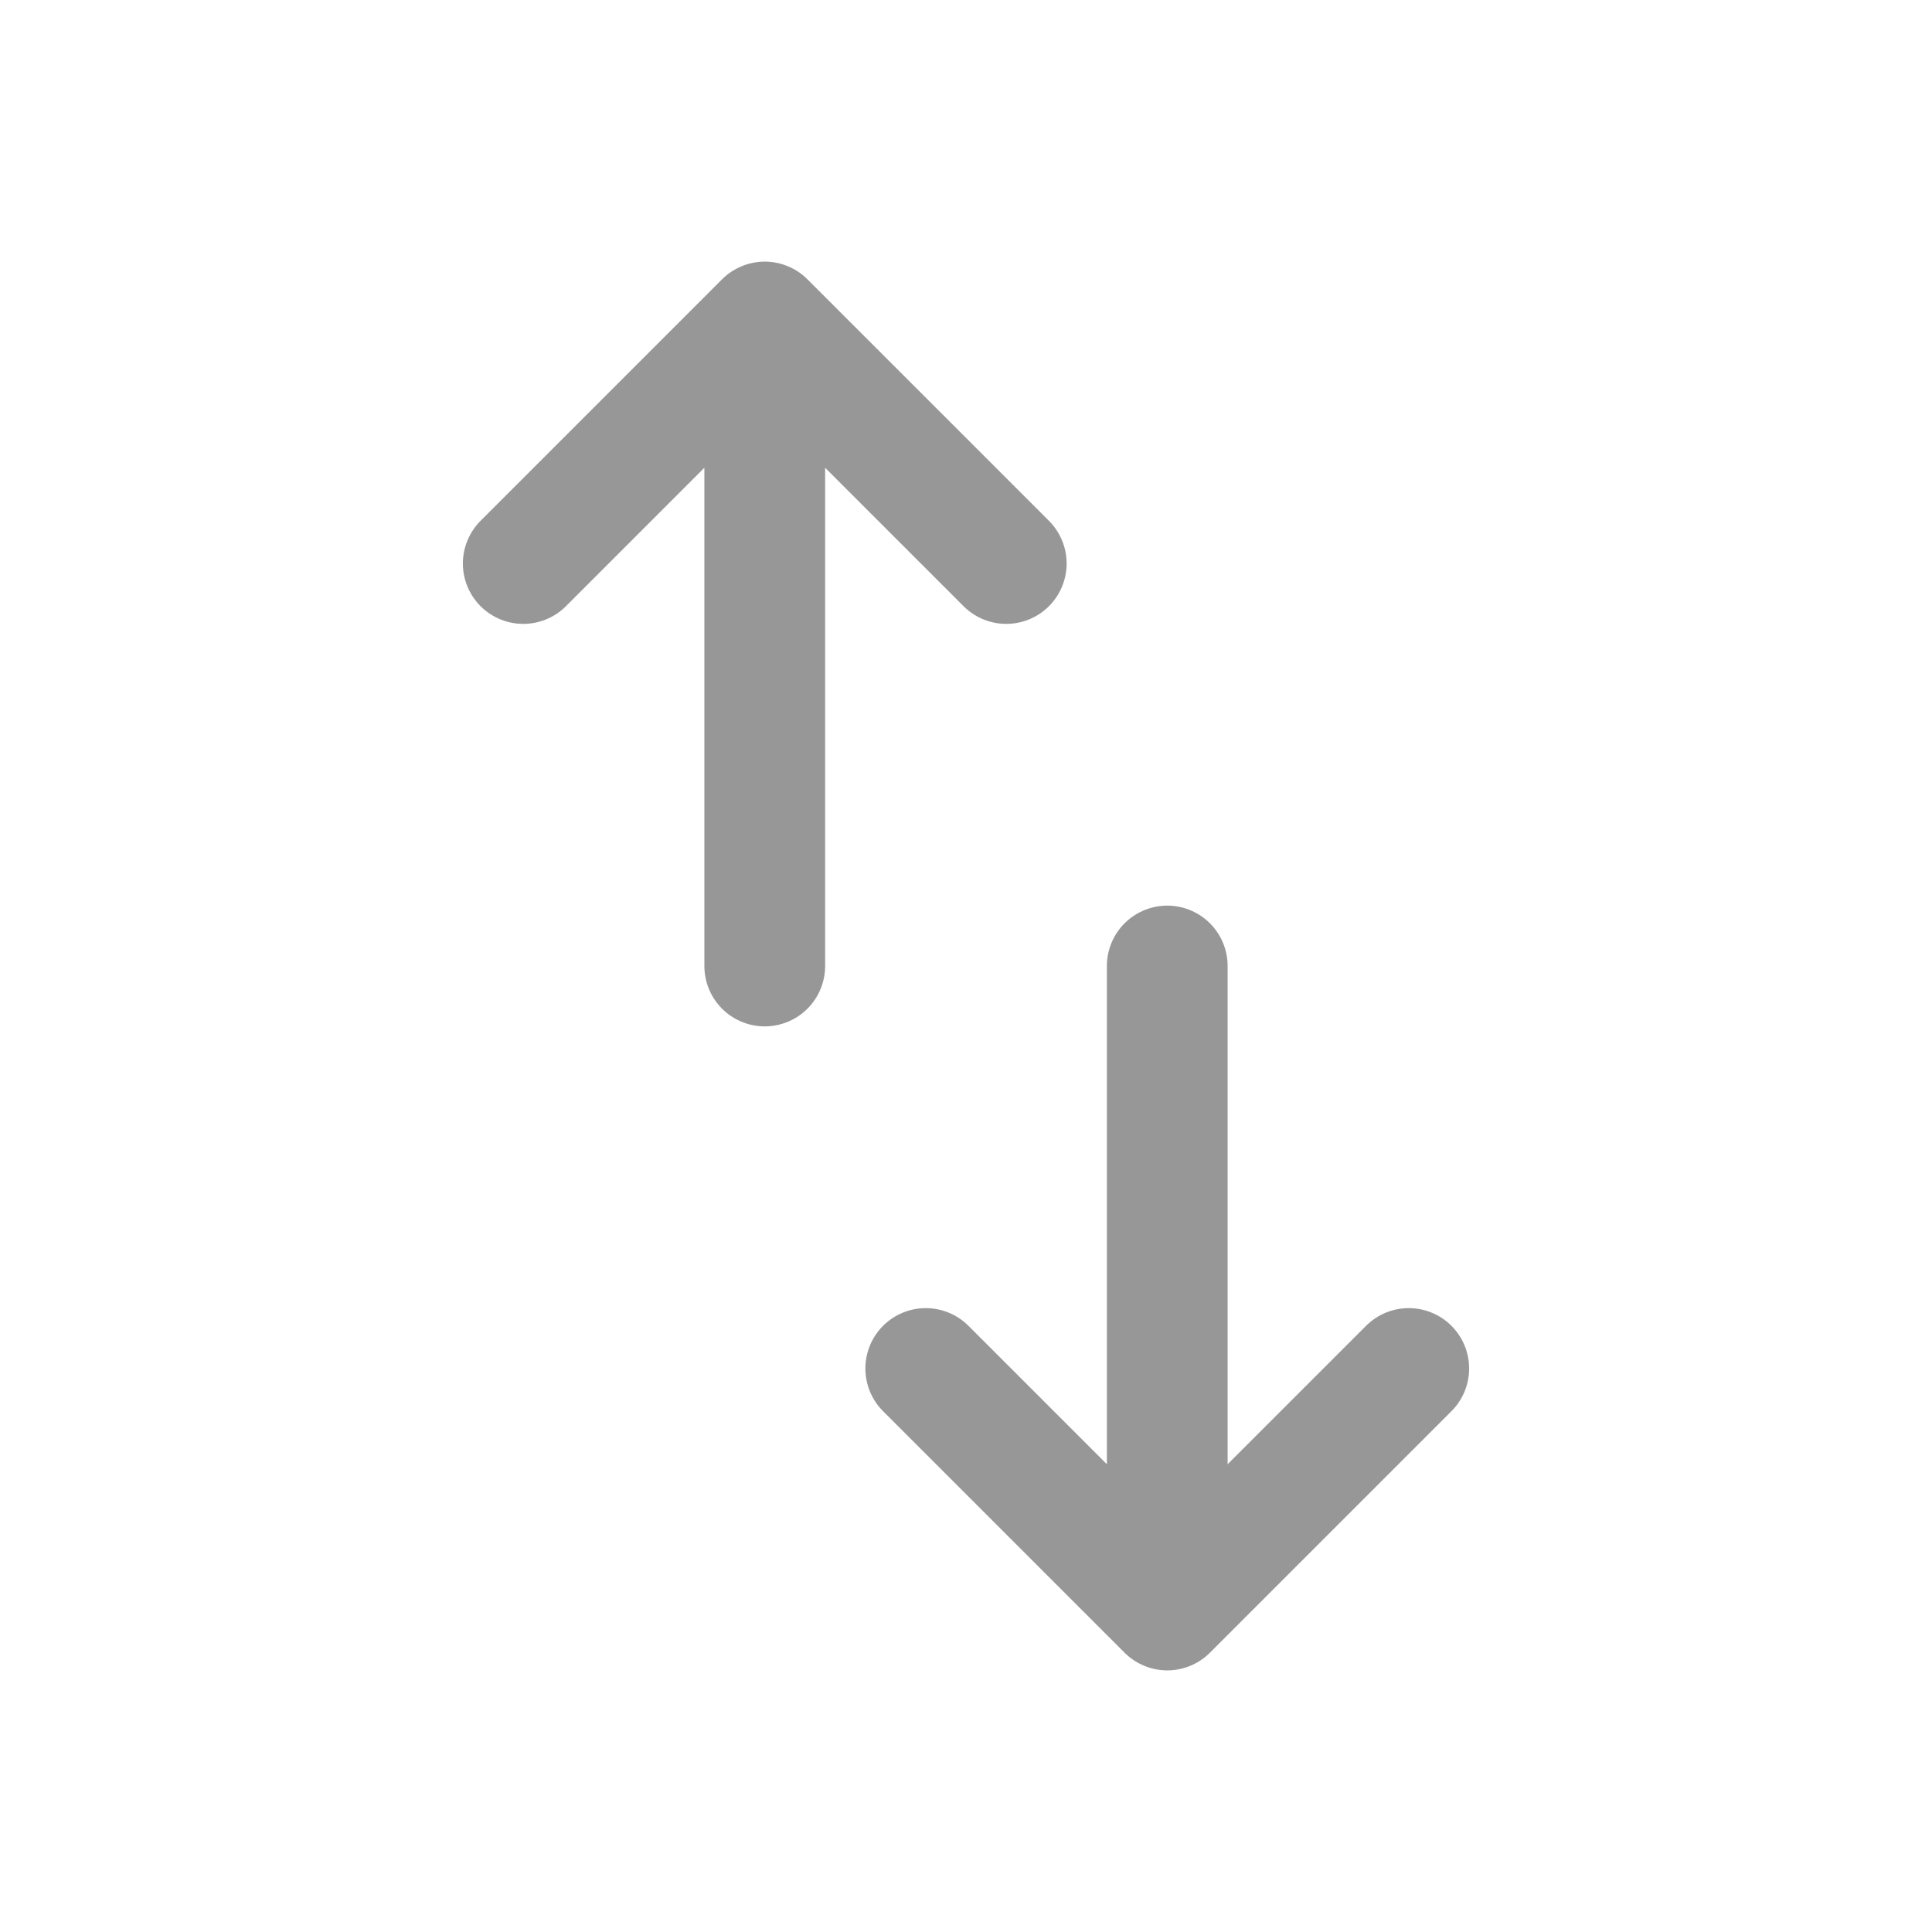 <svg xmlns="http://www.w3.org/2000/svg" width="24" height="24" viewBox="0 0 24 24" fill="none">
  <path d="M14.5 12L14.5 20M14.5 20L17.5 17M14.5 20L11.5 17M9.5 12L9.5 4M9.5 4L12.5 7M9.5 4L6.5 7" stroke="#979797" stroke-width="1.5" stroke-linecap="round" stroke-linejoin="round"/>
</svg>